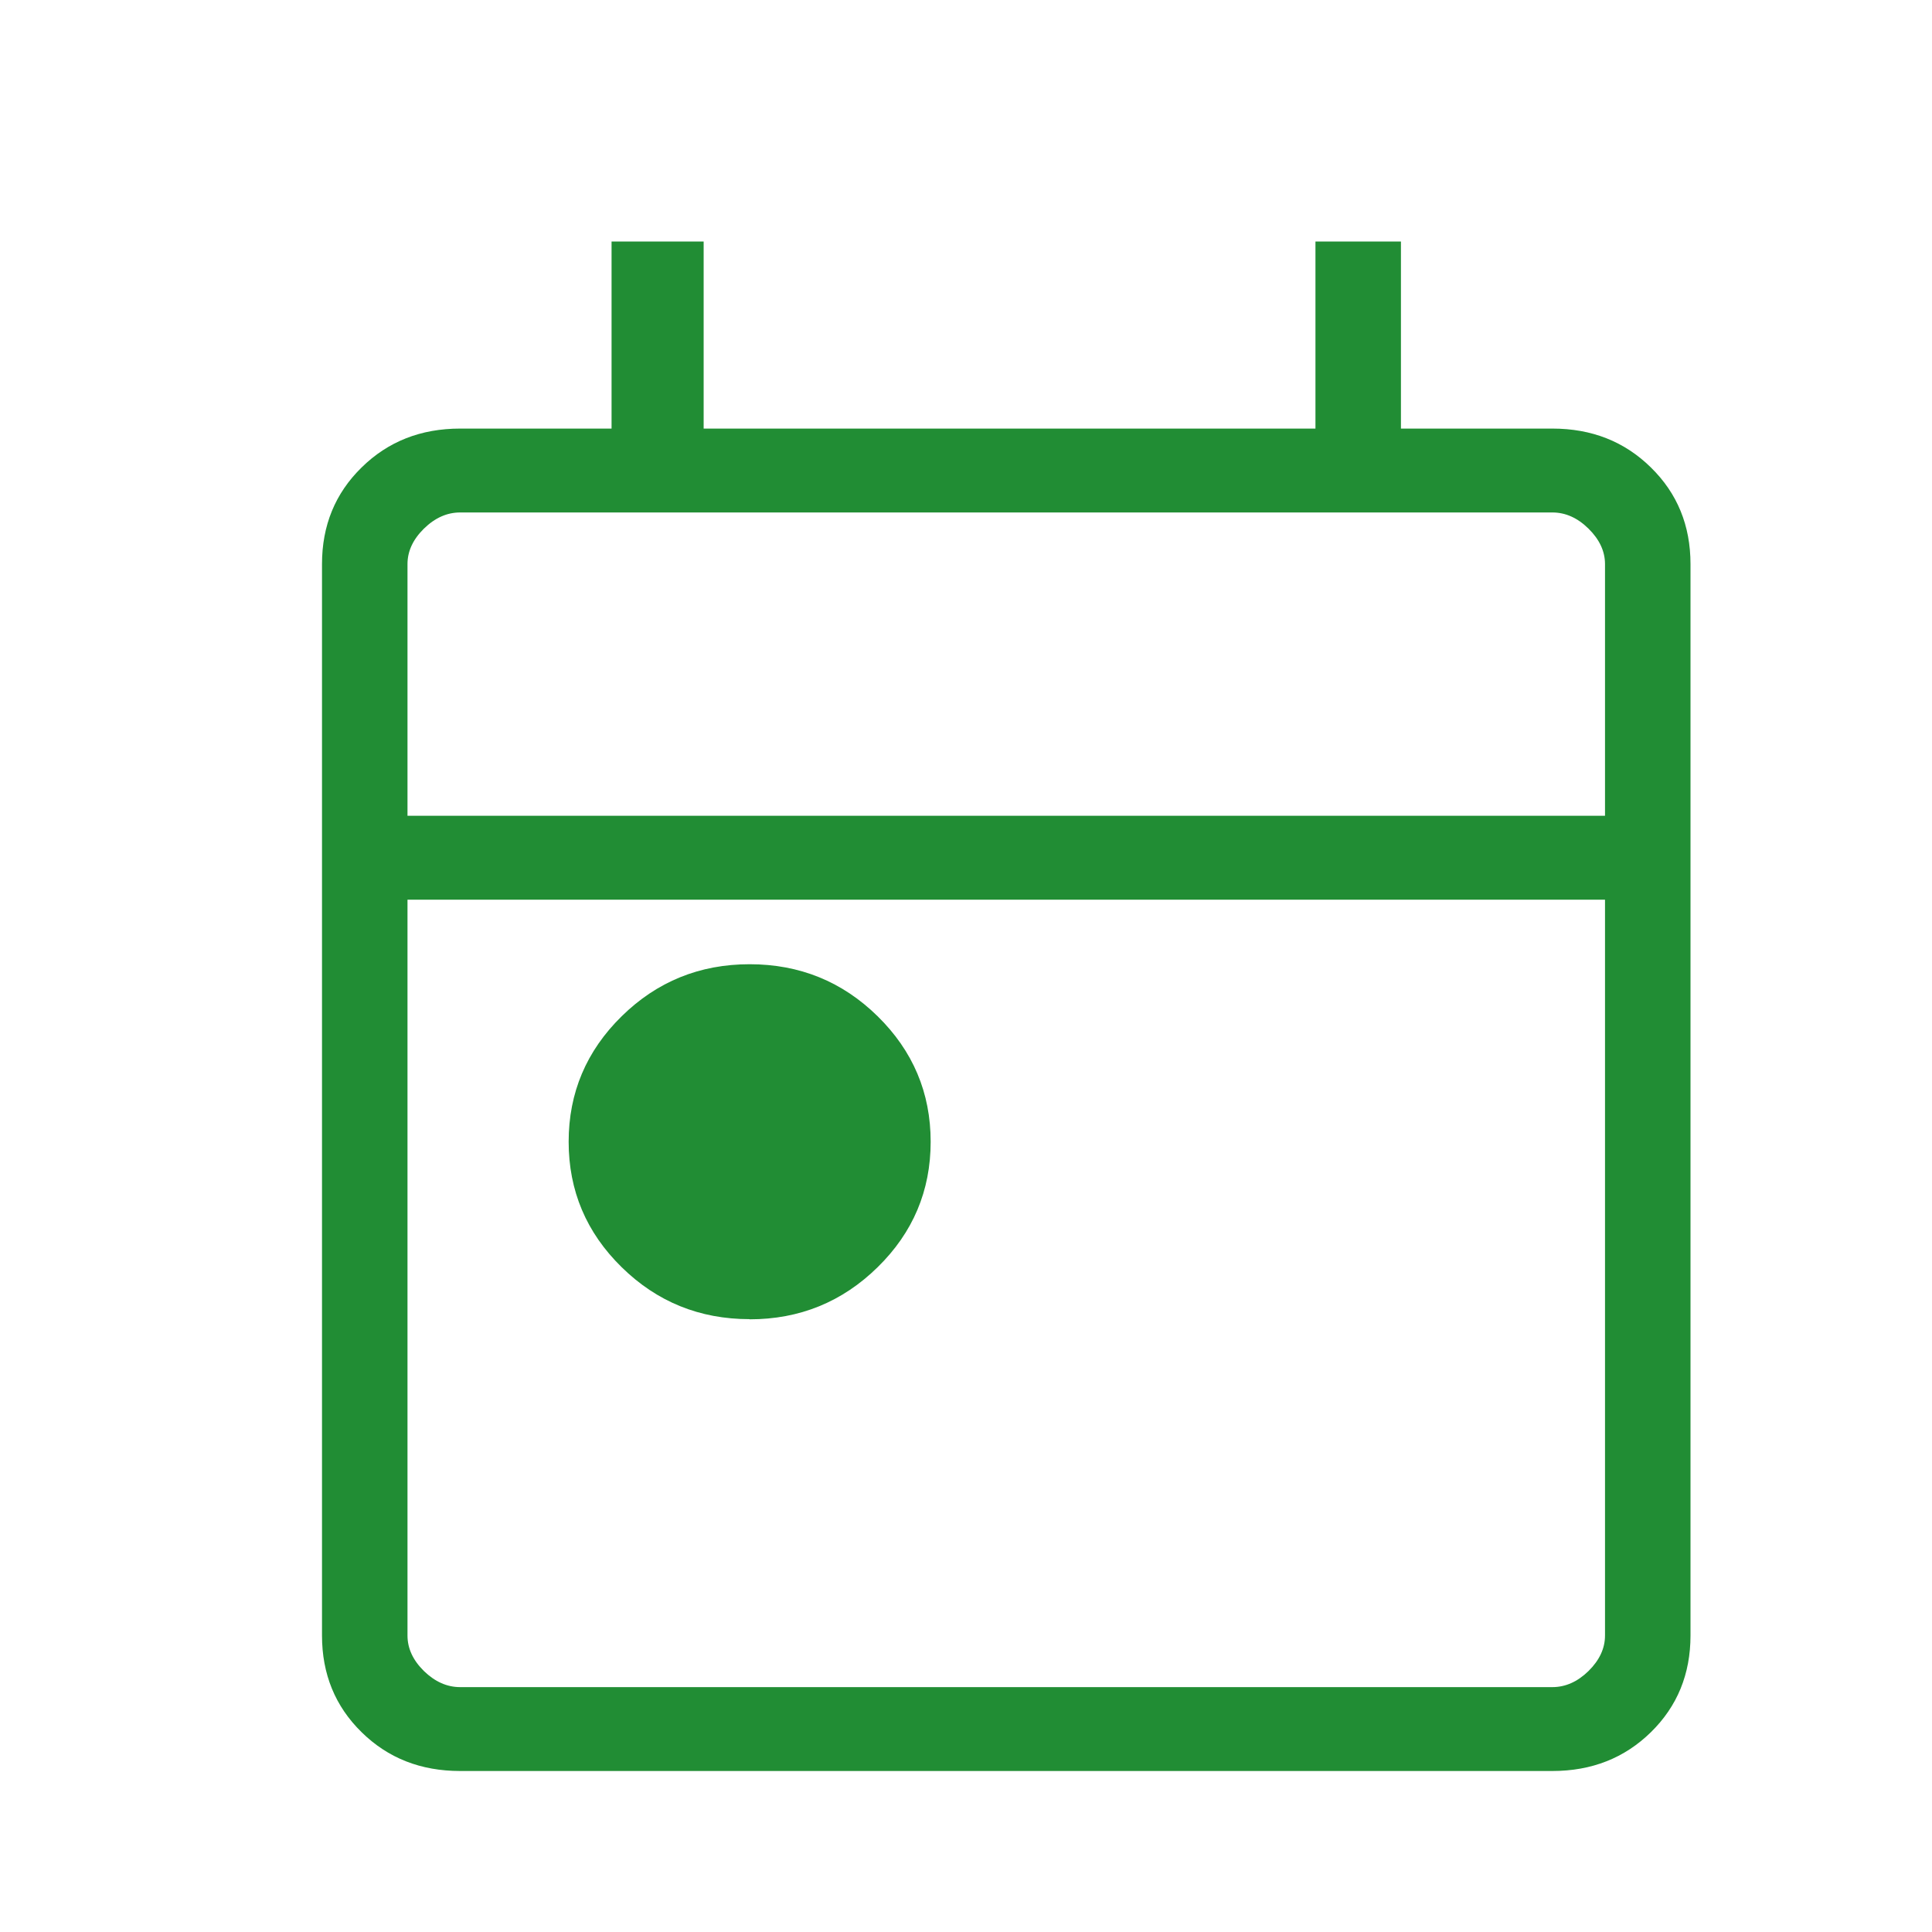 <svg width="24" height="24" viewBox="0 0 24 24" fill="none"
    xmlns="http://www.w3.org/2000/svg">
    <g clip-path="url(#clip0_1_3219)">
        <g opacity="0.87">
            <path d="M9.312 16.387C8.691 16.387 8.161 16.172 7.723 15.742C7.284 15.312 7.064 14.792 7.064 14.183C7.064 13.575 7.284 13.055 7.723 12.624C8.162 12.193 8.692 11.978 9.312 11.978C9.933 11.978 10.463 12.193 10.902 12.624C11.341 13.055 11.561 13.575 11.561 14.183C11.561 14.792 11.341 15.312 10.902 15.742C10.463 16.173 9.933 16.389 9.312 16.389M5.716 22C5.227 22 4.819 21.84 4.492 21.518C4.164 21.197 4 20.796 4 20.317V7.007C4 6.528 4.164 6.128 4.492 5.807C4.819 5.485 5.227 5.324 5.716 5.324H7.597V3H8.741V5.324H16.341V3H17.403V5.324H19.284C19.773 5.324 20.181 5.485 20.508 5.807C20.836 6.128 21 6.528 21 7.007V20.317C21 20.796 20.836 21.196 20.509 21.517C20.181 21.839 19.773 22 19.284 22H5.716ZM5.716 20.958H19.284C19.447 20.958 19.597 20.891 19.733 20.758C19.869 20.624 19.938 20.477 19.938 20.317V11.176H5.062V20.317C5.062 20.477 5.13 20.624 5.266 20.758C5.403 20.891 5.553 20.958 5.716 20.958ZM5.062 10.134H19.938V7.007C19.938 6.848 19.869 6.701 19.733 6.567C19.597 6.433 19.447 6.366 19.284 6.366H5.716C5.553 6.366 5.403 6.433 5.266 6.567C5.13 6.701 5.062 6.848 5.062 7.007V10.134Z" fill="#007C16"/>
        </g>
    </g>
    <defs>
        <clipPath id="clip0_1_3219">
            <rect width="24" height="24" fill="white"/>
        </clipPath>
    </defs>
</svg>
